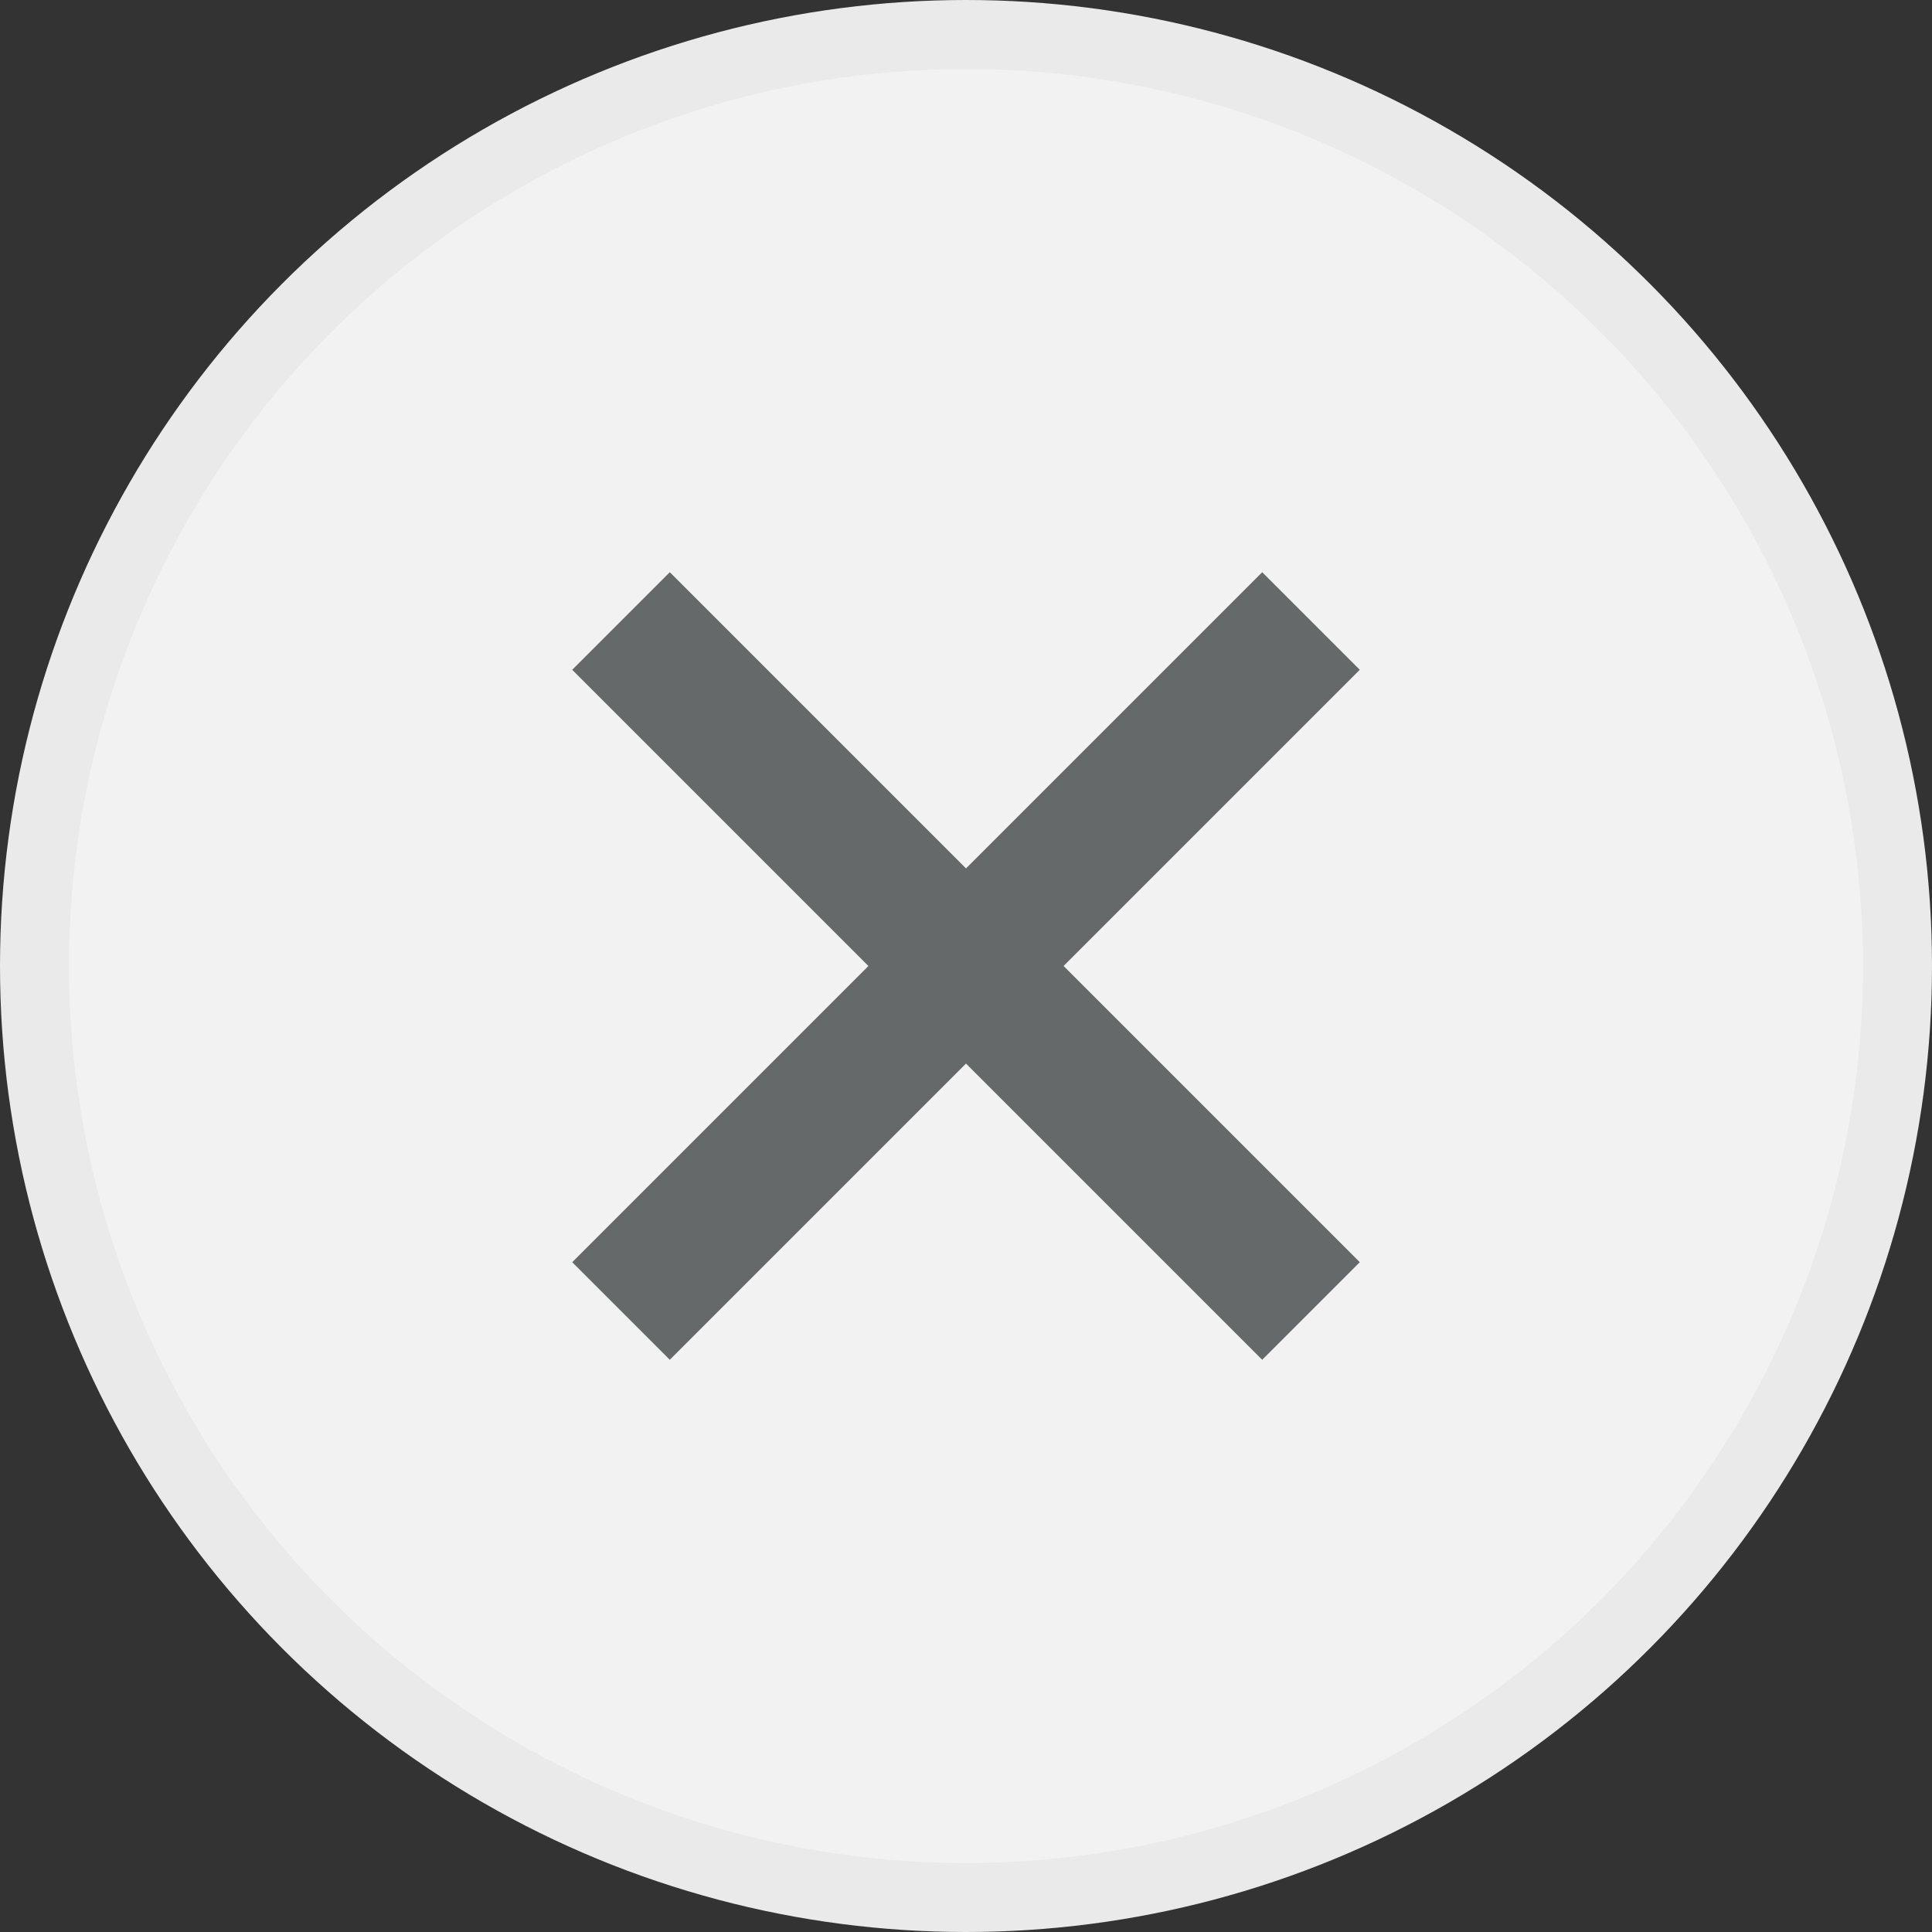 <svg width="28" height="28" viewBox="0 0 28 28" fill="none" xmlns="http://www.w3.org/2000/svg">
<rect x="0" y="0" width="28" height="28" fill="#333333" stroke="none"/>
<g id="Group 3456">
<circle id="Ellipse 2915" cx="14" cy="14" r="13.5" fill="#F2F2F2" stroke="#EAEAEA"/>
<path id="Vector 1025" d="M19 9L9 19" stroke="#656969" stroke-width="2"/>
<path id="Vector 1024" d="M9 9L19 19" stroke="#656969" stroke-width="2"/>
</g>
</svg>
